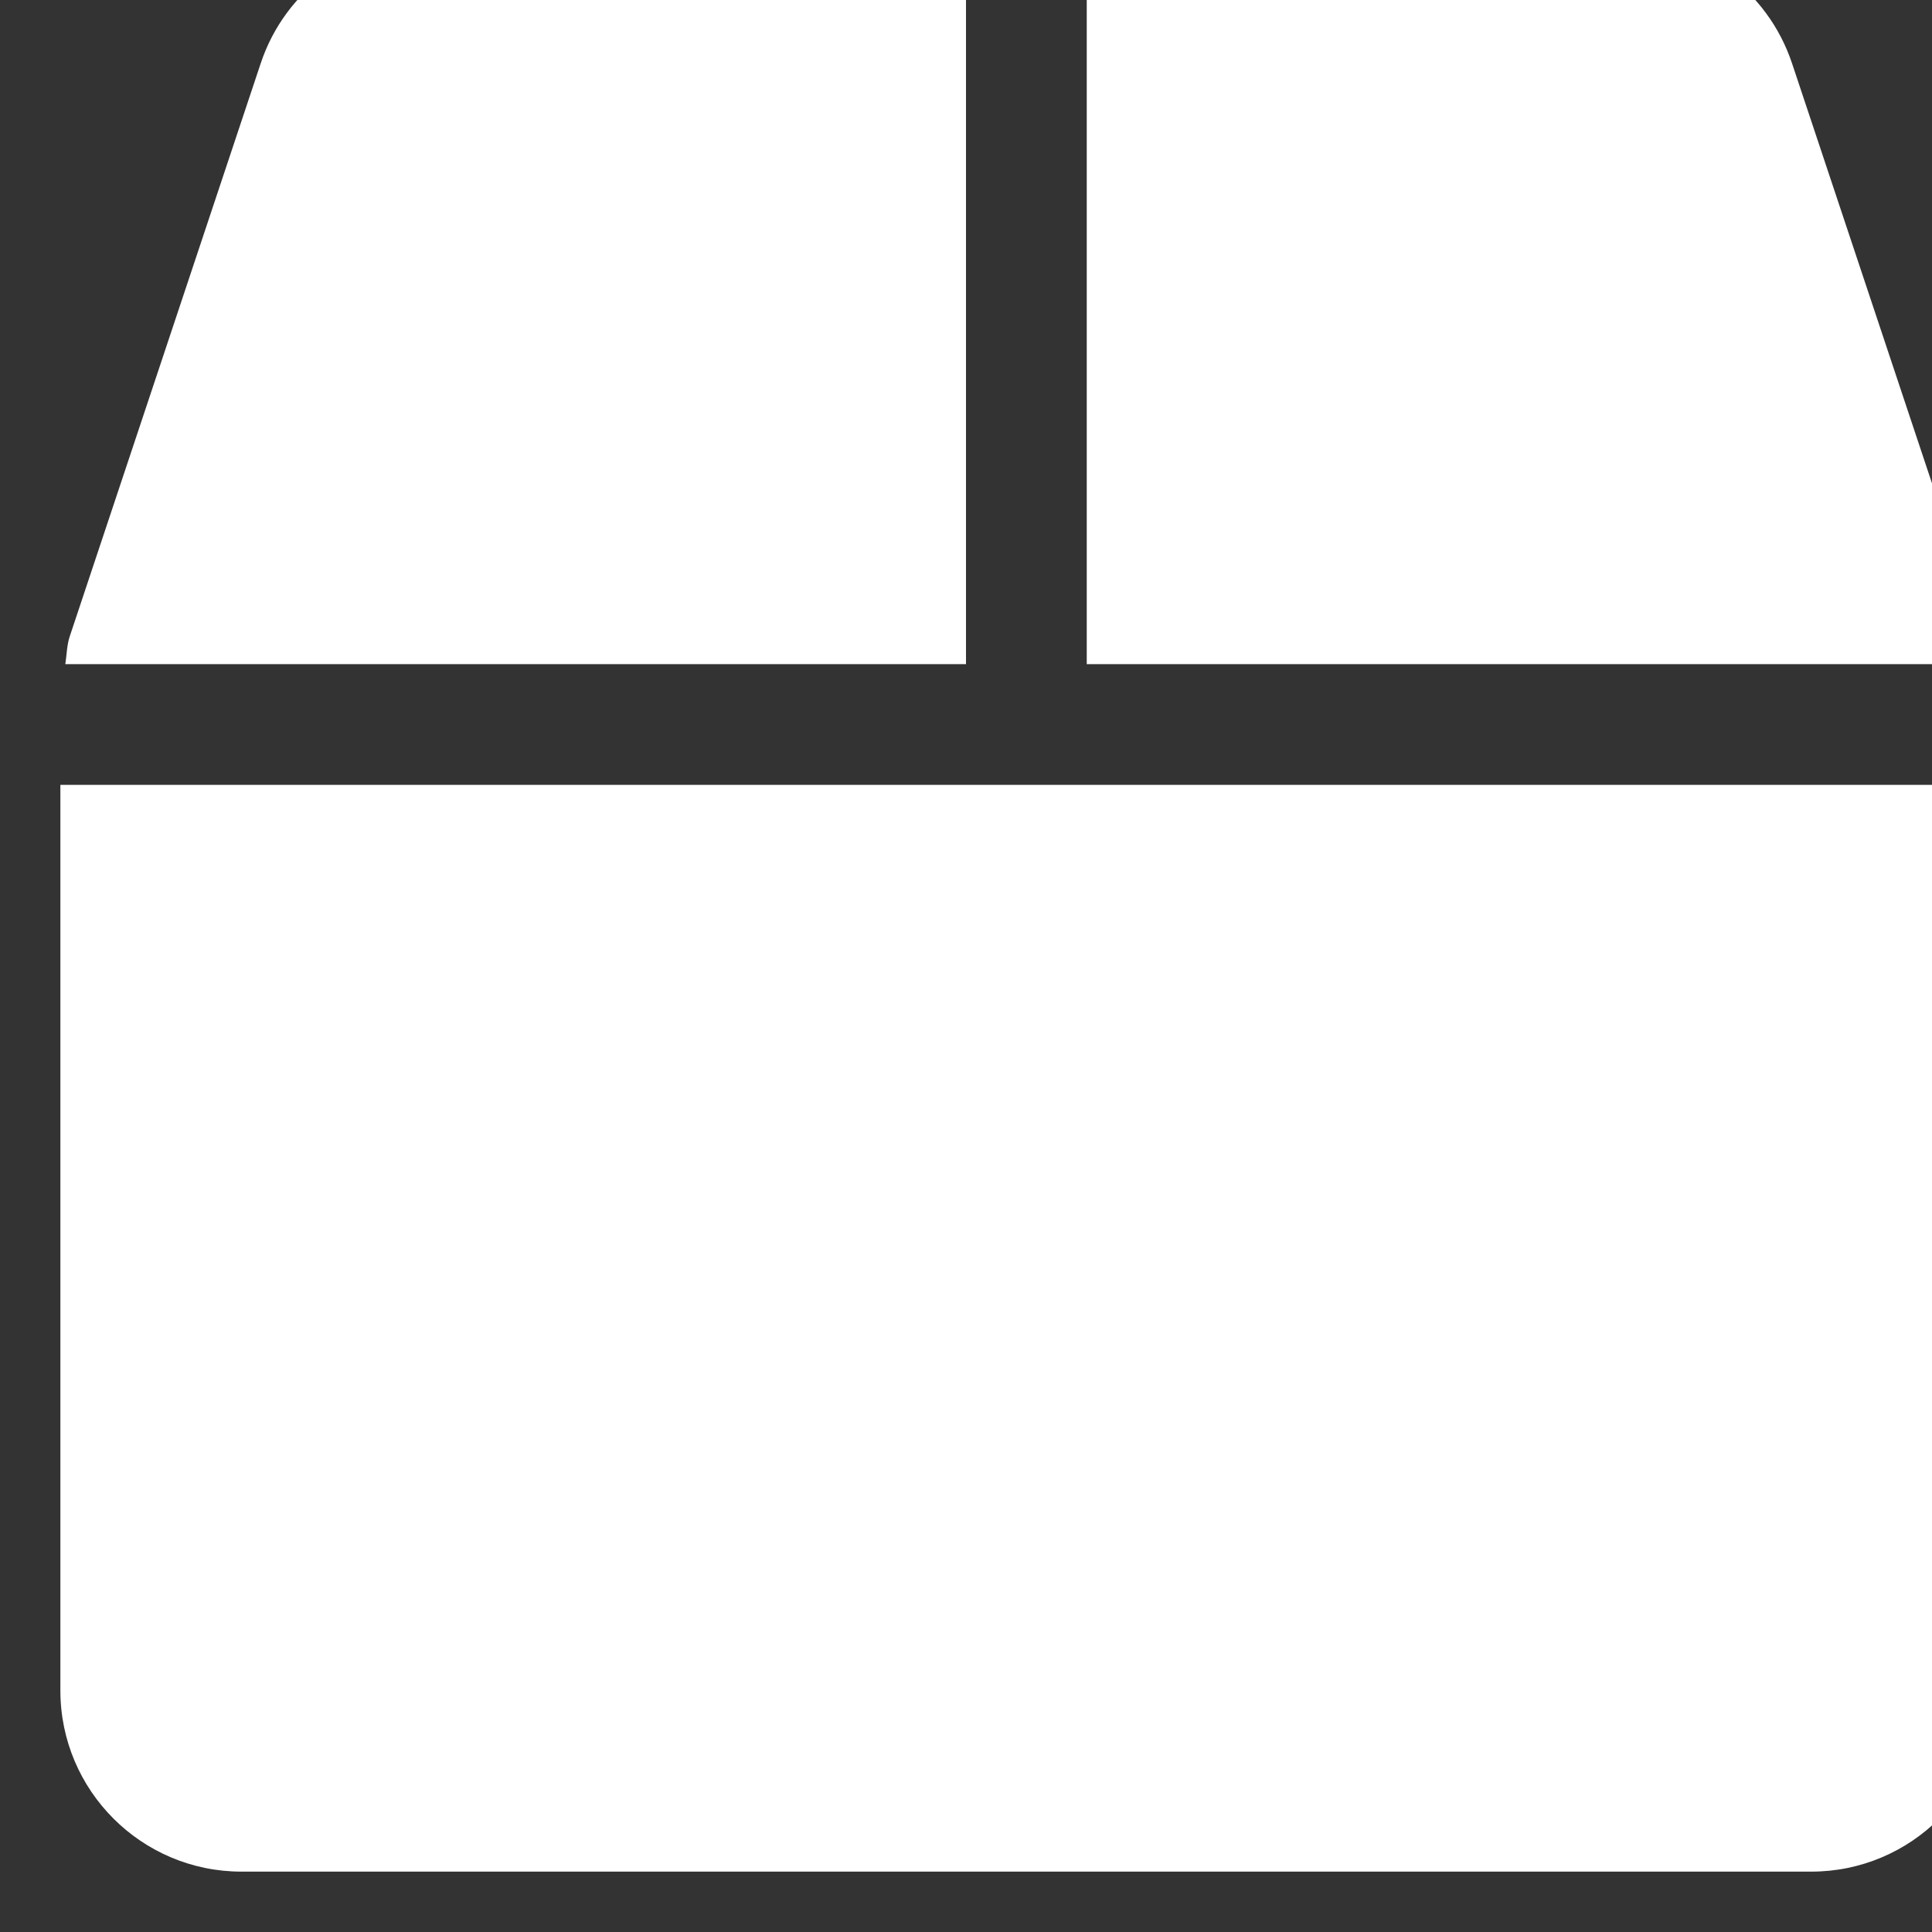 <svg width="16" height="16" viewBox="0 0 16 16" fill="none" xmlns="http://www.w3.org/2000/svg">
<rect x="0" y="0" width="16" height="16" fill="#333333" stroke="none"/>
<g clip-path="url(#clip0_25_711)">
<path d="M16.422 5.269L14.841 0.525C14.637 -0.087 14.066 -0.5 13.419 -0.5H9V5.5H16.459C16.447 5.422 16.447 5.344 16.422 5.269ZM8 -0.5H3.581C2.934 -0.5 2.362 -0.087 2.159 0.525L0.578 5.269C0.553 5.344 0.553 5.422 0.541 5.5H8V-0.5ZM0.5 6.5V14C0.5 14.828 1.172 15.5 2 15.5H15C15.828 15.5 16.5 14.828 16.5 14V6.5H0.5Z" fill="white"/>
</g>
<defs>
<clipPath id="clip0_25_711">
<rect width="16" height="16" fill="white"/>
</clipPath>
</defs>
</svg>
